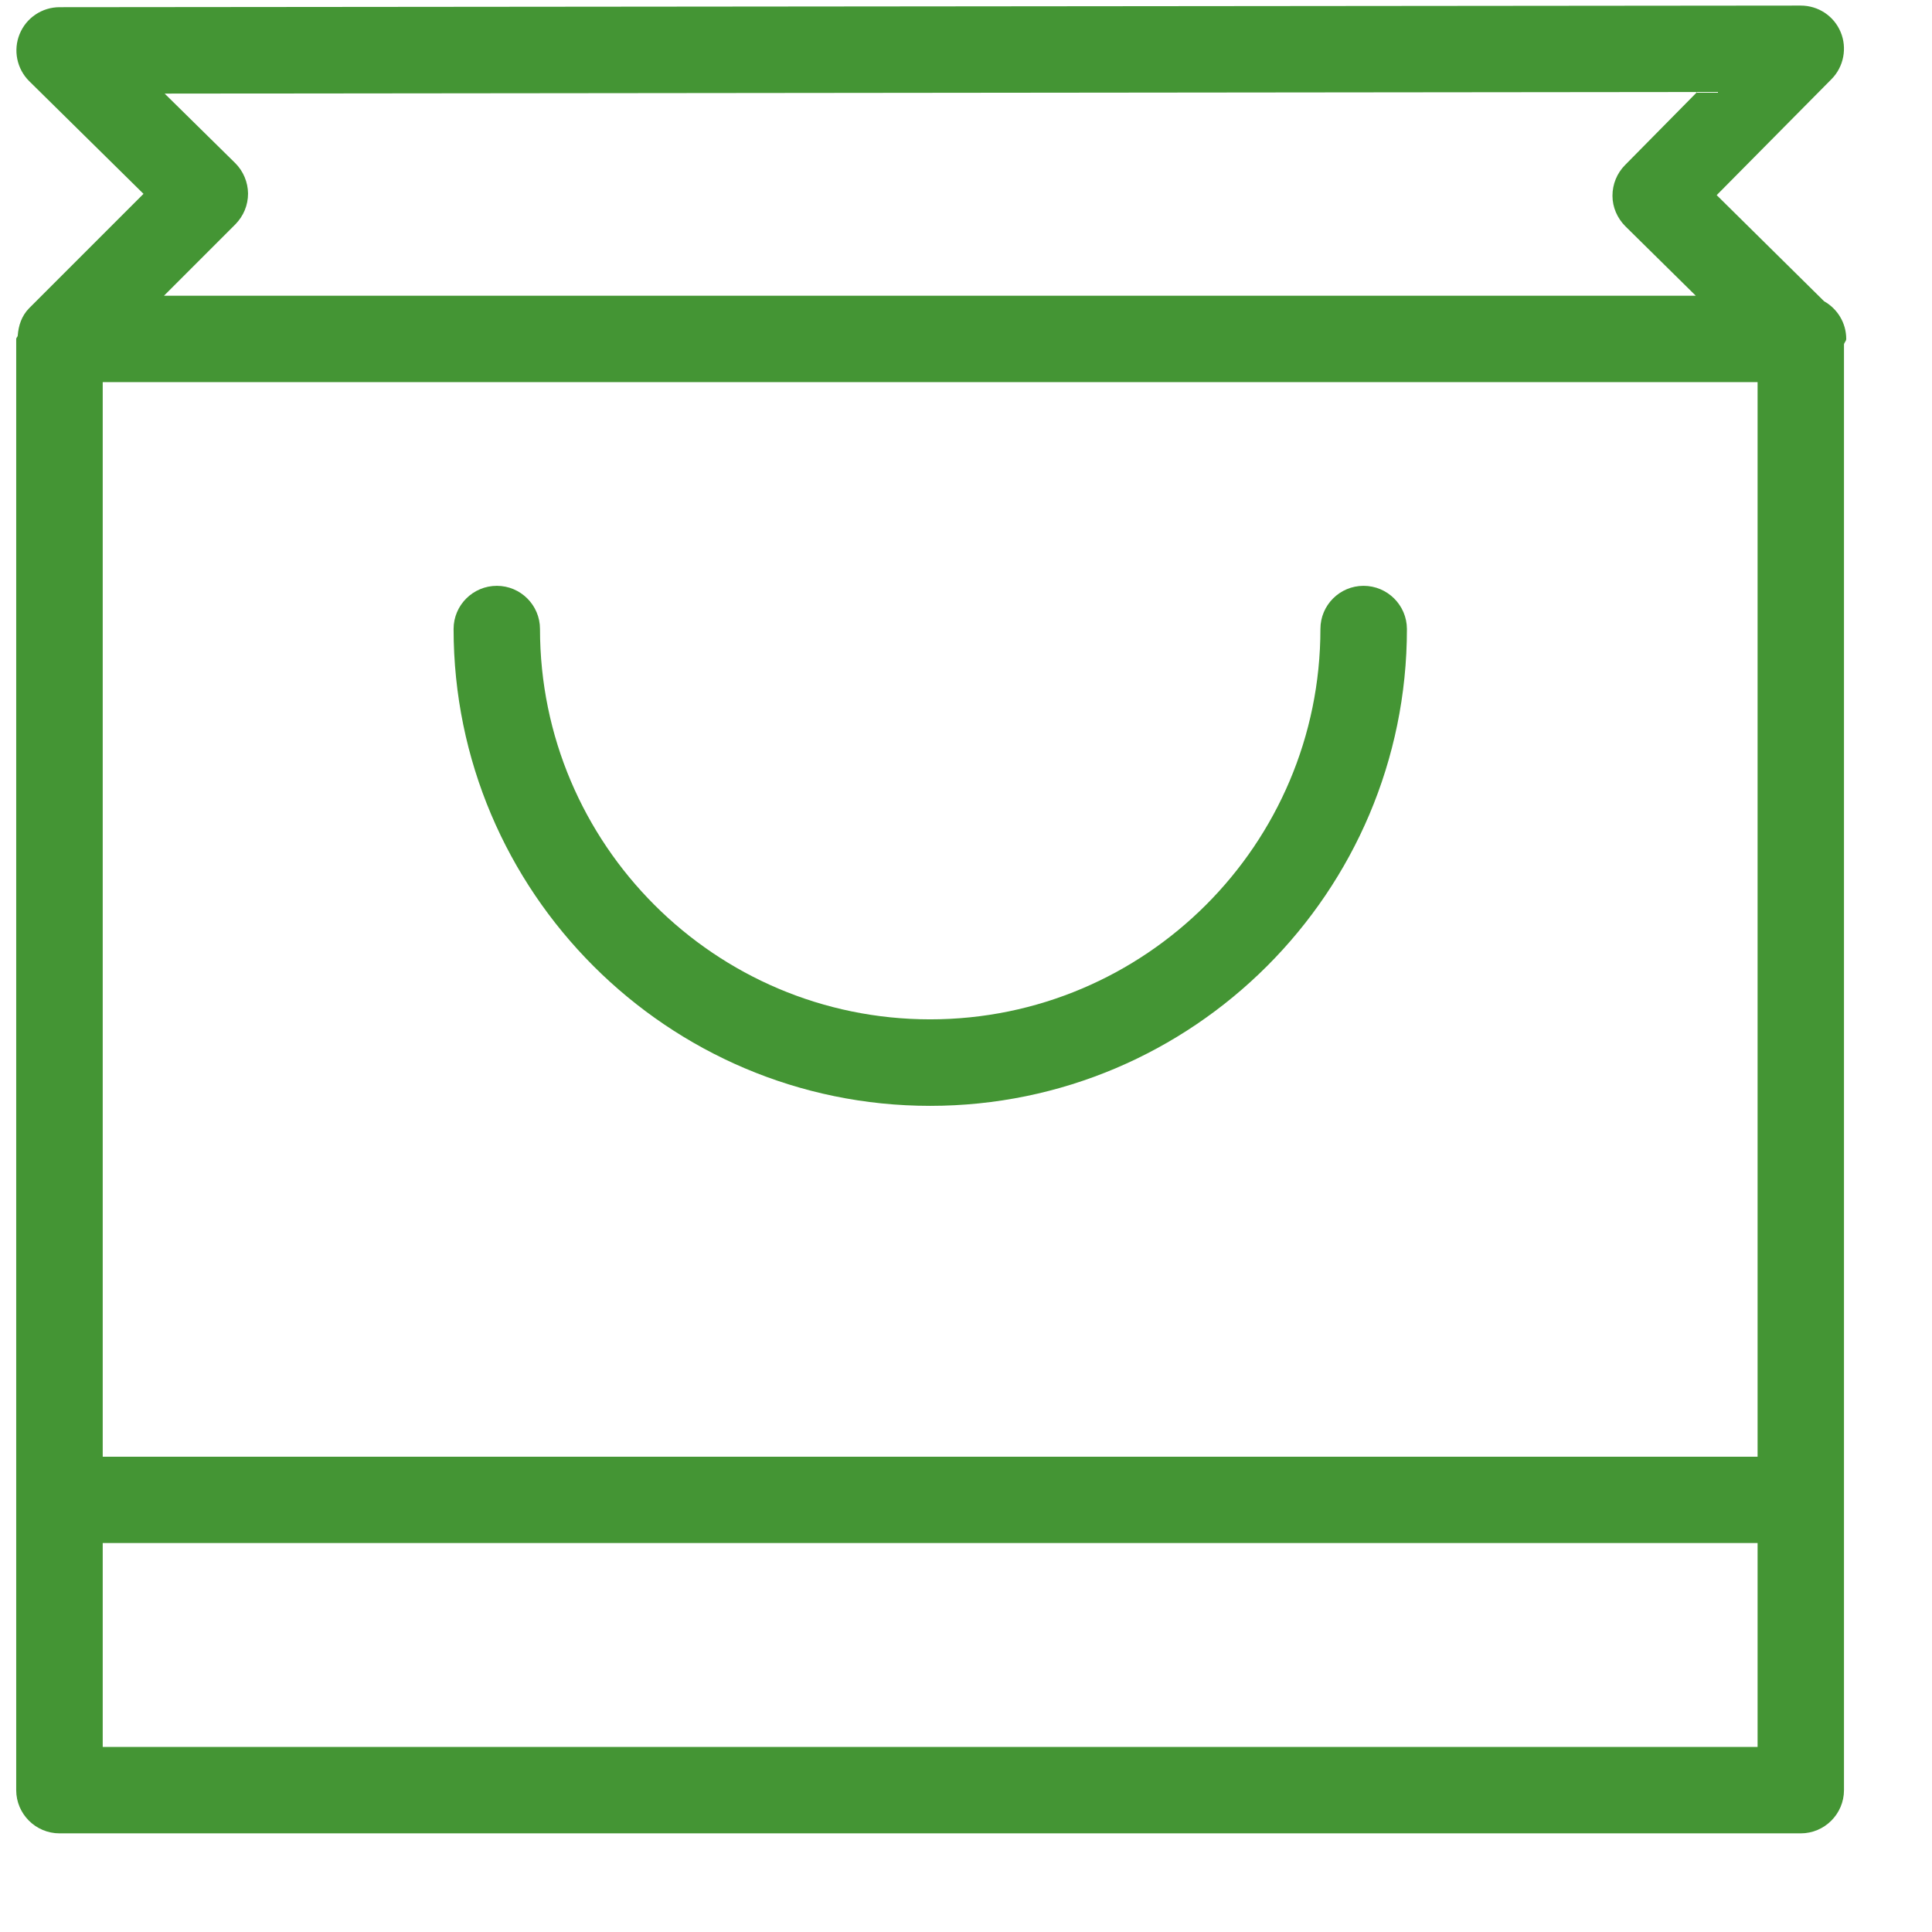 <svg width="18" height="18" viewBox="0 0 18 18" fill="none" xmlns="http://www.w3.org/2000/svg">
<path fill-rule="evenodd" clip-rule="evenodd" d="M12.704 5.458C12.482 5.458 12.302 5.638 12.302 5.86C12.302 7.867 10.67 9.497 8.666 9.497C6.662 9.497 5.031 7.866 5.031 5.86C5.031 5.638 4.85 5.458 4.629 5.458C4.407 5.458 4.226 5.638 4.226 5.86C4.226 8.309 6.219 10.303 8.666 10.303C11.115 10.303 13.108 8.31 13.108 5.86C13.107 5.638 12.926 5.458 12.704 5.458ZM0.957 16.276V14.376H16.375V16.276H0.957ZM2.191 1.519L1.534 0.872L15.812 0.857L15.14 1.538C15.064 1.615 15.023 1.717 15.023 1.824C15.023 1.931 15.068 2.033 15.143 2.108L15.799 2.755H1.528L2.193 2.09C2.269 2.012 2.311 1.912 2.311 1.803C2.31 1.697 2.266 1.593 2.191 1.519ZM0.957 3.56H16.375V13.572H0.957V3.56ZM17.201 3.158C17.201 3.008 17.118 2.876 16.995 2.807L15.994 1.818L17.064 0.737C17.178 0.622 17.211 0.447 17.149 0.299C17.086 0.148 16.94 0.052 16.777 0.052L0.555 0.067C0.391 0.067 0.244 0.167 0.183 0.317C0.121 0.468 0.157 0.642 0.272 0.756L1.337 1.806L0.27 2.873C0.201 2.944 0.172 3.034 0.165 3.128C0.163 3.14 0.151 3.146 0.151 3.158V16.678C0.151 16.9 0.332 17.081 0.555 17.081H16.777C16.999 17.081 17.18 16.9 17.18 16.678V3.208C17.184 3.189 17.201 3.177 17.201 3.158Z" fill="#449534"/>
</svg>
